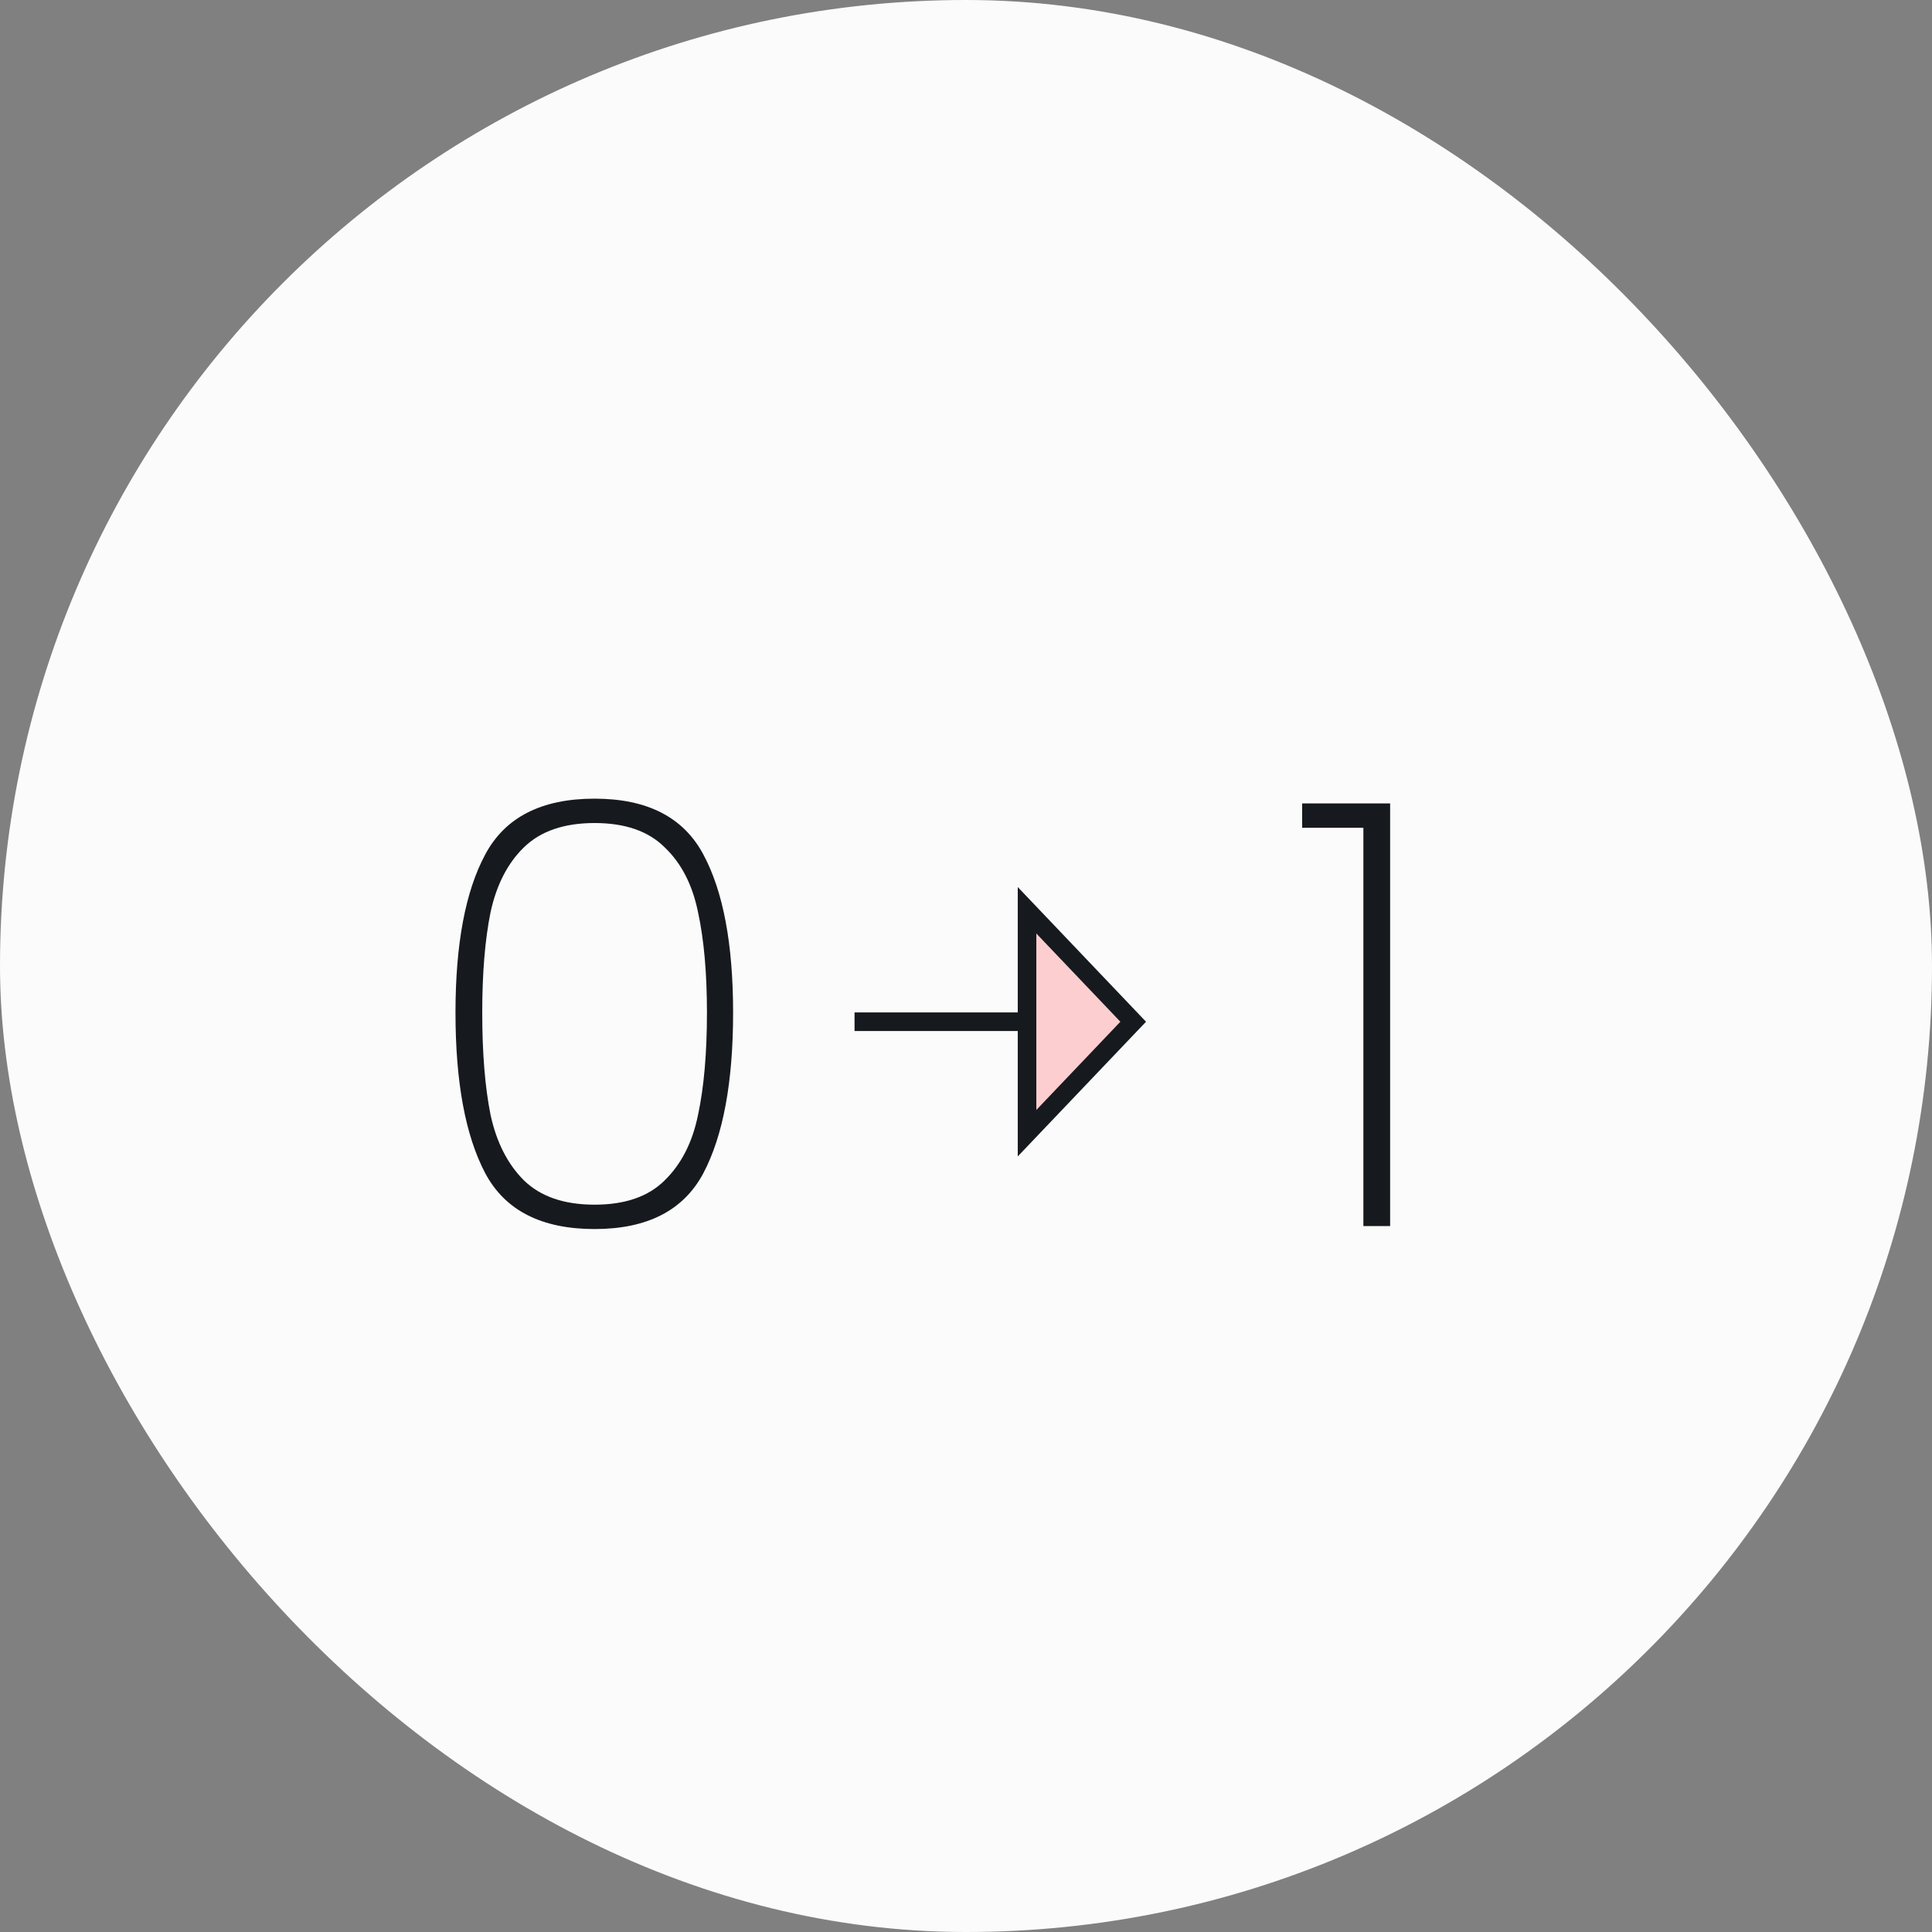 <svg width="104" height="104" viewBox="0 0 104 104" fill="none" xmlns="http://www.w3.org/2000/svg">
<rect x="0" y="0" width="104" height="104" fill="#808080" stroke="none"/>
<rect width="104" height="104" rx="52" fill="#FBFBFB"/>
<path d="M24.519 54.512C24.519 50.821 25.052 47.984 26.119 46C27.186 43.995 29.148 42.992 32.007 42.992C34.844 42.992 36.796 43.995 37.863 46C38.93 47.984 39.463 50.821 39.463 54.512C39.463 58.245 38.93 61.125 37.863 63.152C36.796 65.157 34.844 66.16 32.007 66.16C29.148 66.16 27.186 65.157 26.119 63.152C25.052 61.125 24.519 58.245 24.519 54.512ZM38.055 54.512C38.055 52.379 37.895 50.576 37.575 49.104C37.276 47.632 36.679 46.469 35.783 45.616C34.908 44.741 33.65 44.304 32.007 44.304C30.364 44.304 29.095 44.741 28.199 45.616C27.324 46.469 26.727 47.632 26.407 49.104C26.108 50.576 25.959 52.379 25.959 54.512C25.959 56.688 26.108 58.523 26.407 60.016C26.727 61.488 27.324 62.661 28.199 63.536C29.095 64.411 30.364 64.848 32.007 64.848C33.65 64.848 34.908 64.411 35.783 63.536C36.679 62.661 37.276 61.488 37.575 60.016C37.895 58.523 38.055 56.688 38.055 54.512Z" fill="#161A1E"/>
<path d="M55.286 49L61 55L55.286 61V49Z" fill="#FDCECF"/>
<path d="M46 55H55.231M61 55L55.286 49V61L61 55Z" stroke="#161A1E"/>
<path d="M70.095 44.56V43.248H74.831V66H73.391V44.56H70.095Z" fill="#161A1E"/>
</svg>
